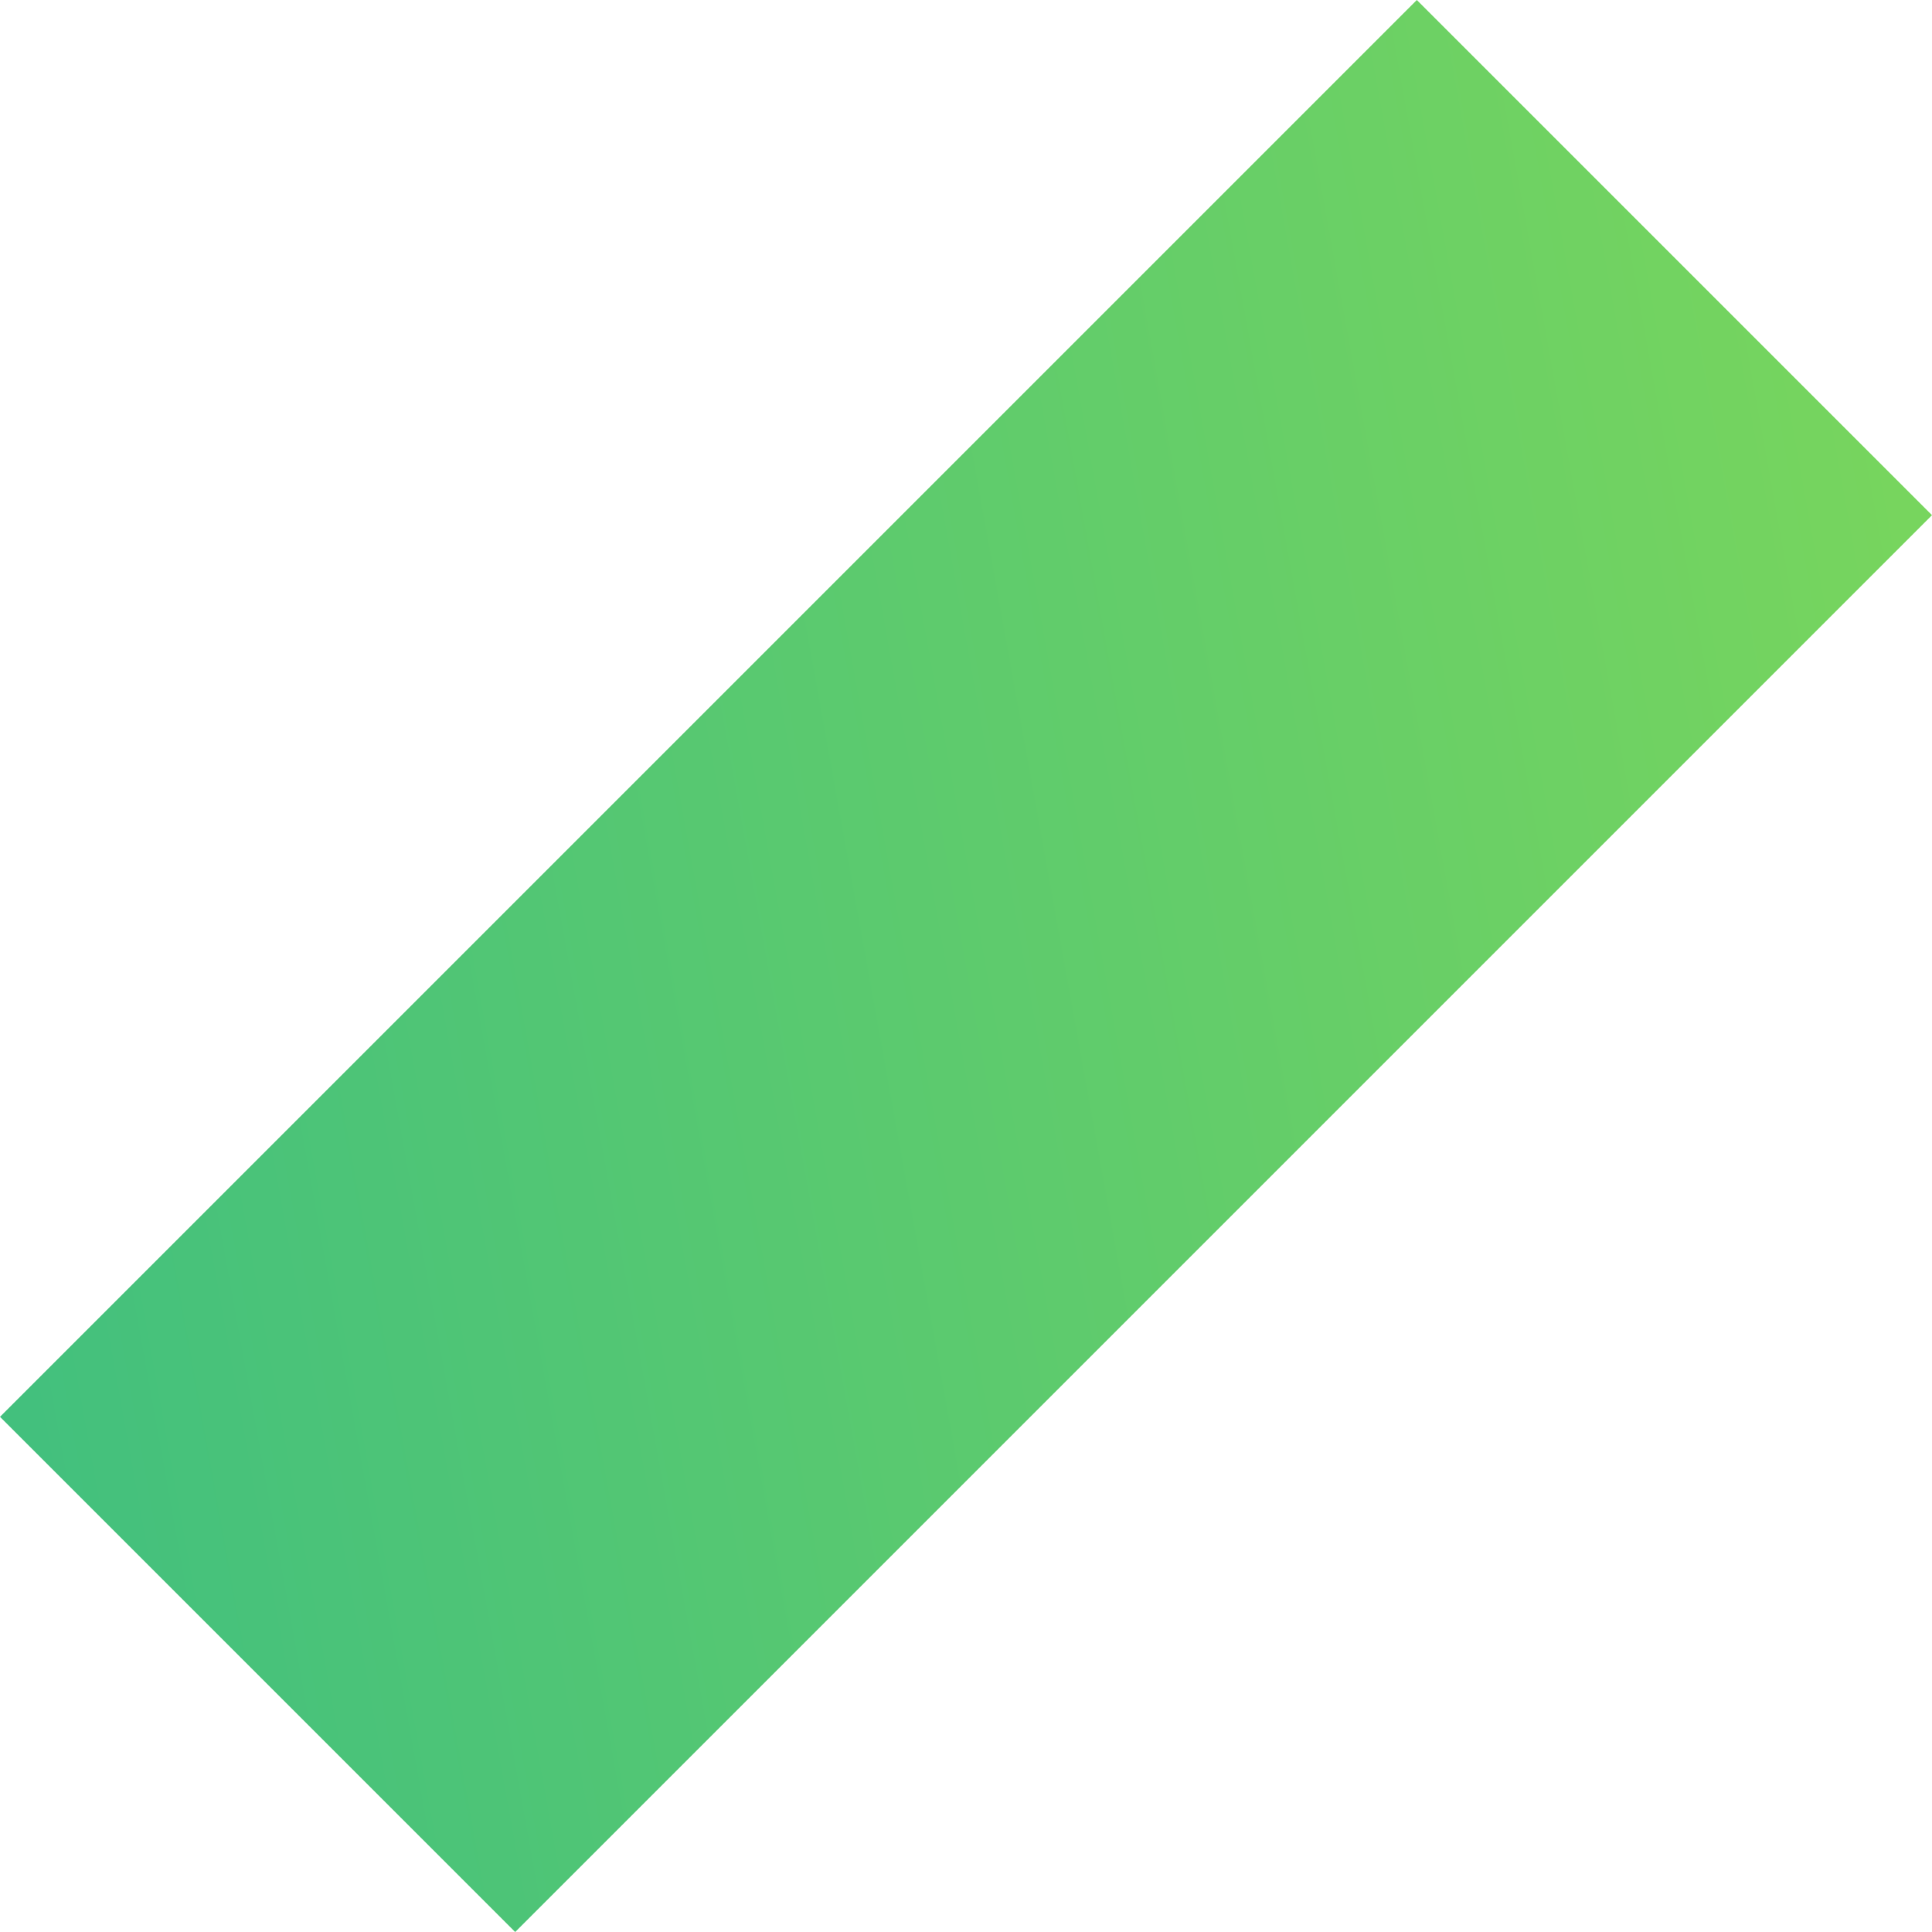 <svg width="32" height="32" viewBox="0 0 32 32" fill="none" xmlns="http://www.w3.org/2000/svg">
<path d="M0 23.467L23.467 0L32 8.533L8.533 32L0 23.467Z" fill="url(#paint0_linear_3092_1783)"/>
<defs>
<linearGradient id="paint0_linear_3092_1783" x1="0" y1="32" x2="36.583" y2="25.4" gradientUnits="userSpaceOnUse">
<stop stop-color="#40BF7F"/>
<stop offset="1" stop-color="#7AD65C"/>
</linearGradient>
</defs>
</svg>
